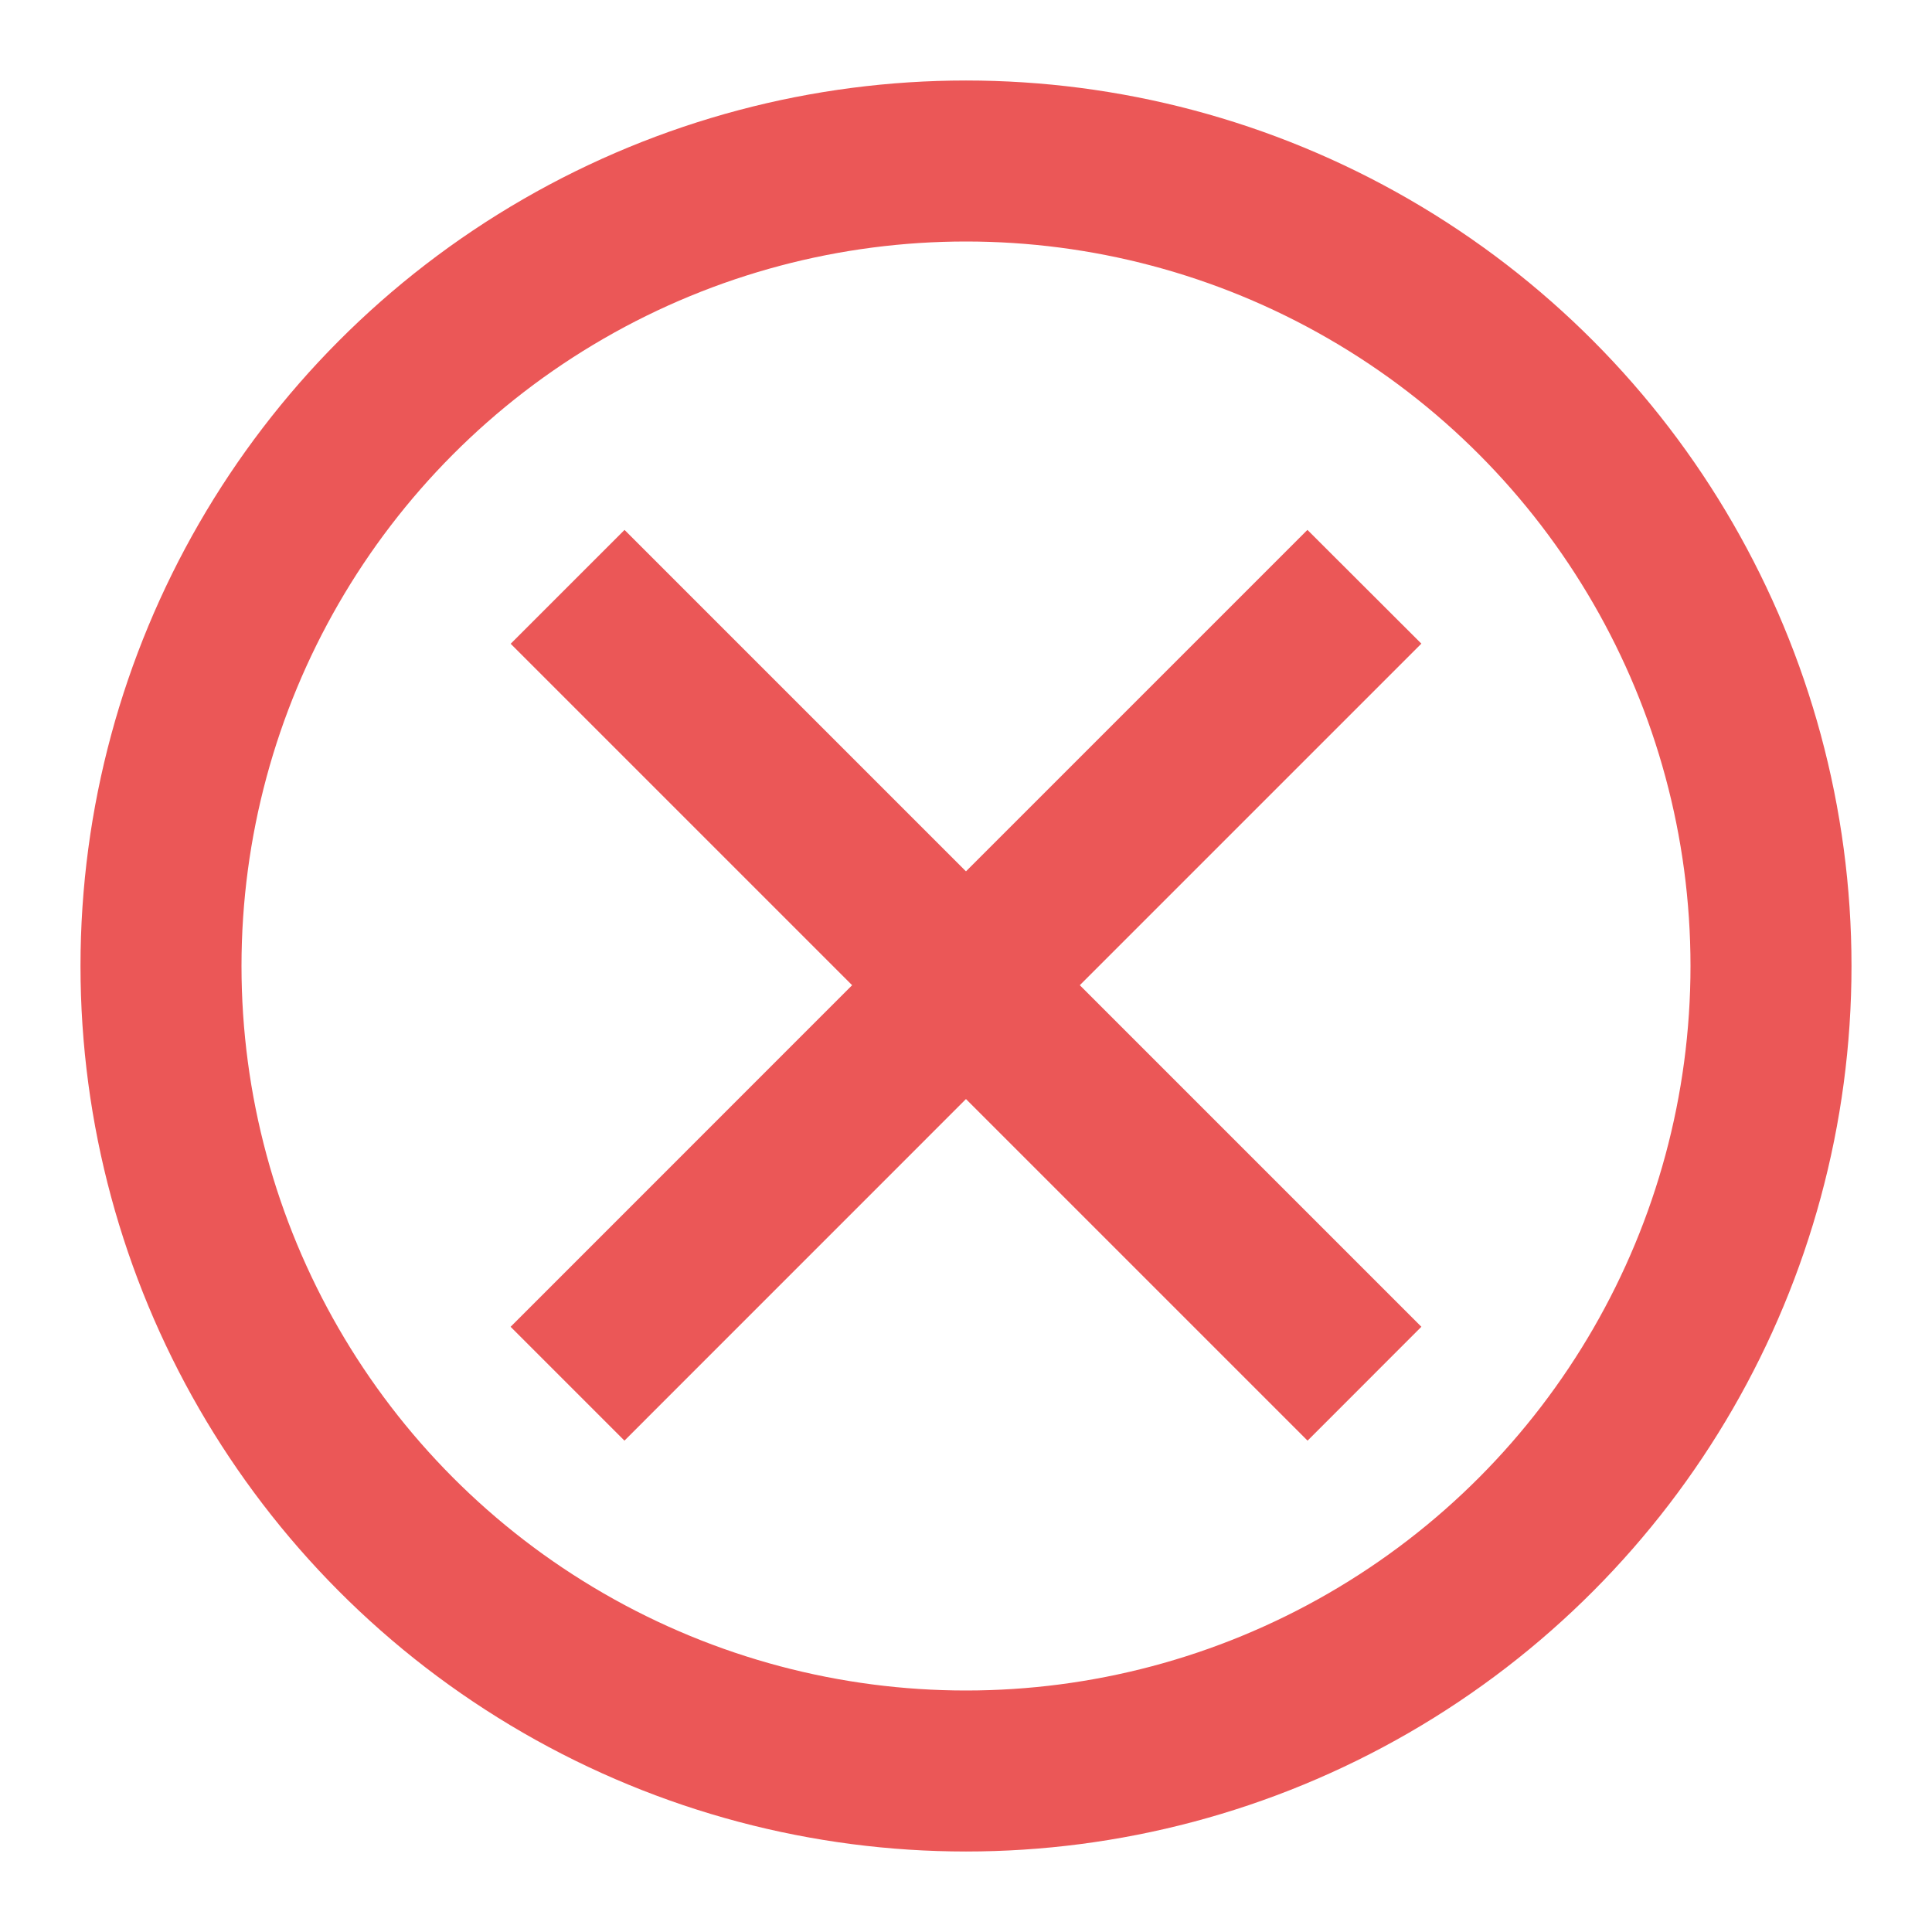 <svg width="24" height="24" viewBox="0 0 24 24" fill="none" xmlns="http://www.w3.org/2000/svg">
<circle cx="12" cy="12" r="10" transform="rotate(60 12 12)" stroke="#EB5757" stroke-width="2"/>
<path d="M16.949 7.289C16.949 7.289 16.331 7.908 12.353 11.885C8.376 15.863 7.05 17.189 7.05 17.189" stroke="#EB5757" stroke-width="2"/>
<path d="M7.051 7.29C7.051 7.29 7.67 7.909 11.647 11.886C15.624 15.864 16.95 17.189 16.95 17.189" stroke="#EB5757" stroke-width="2"/>
</svg>
